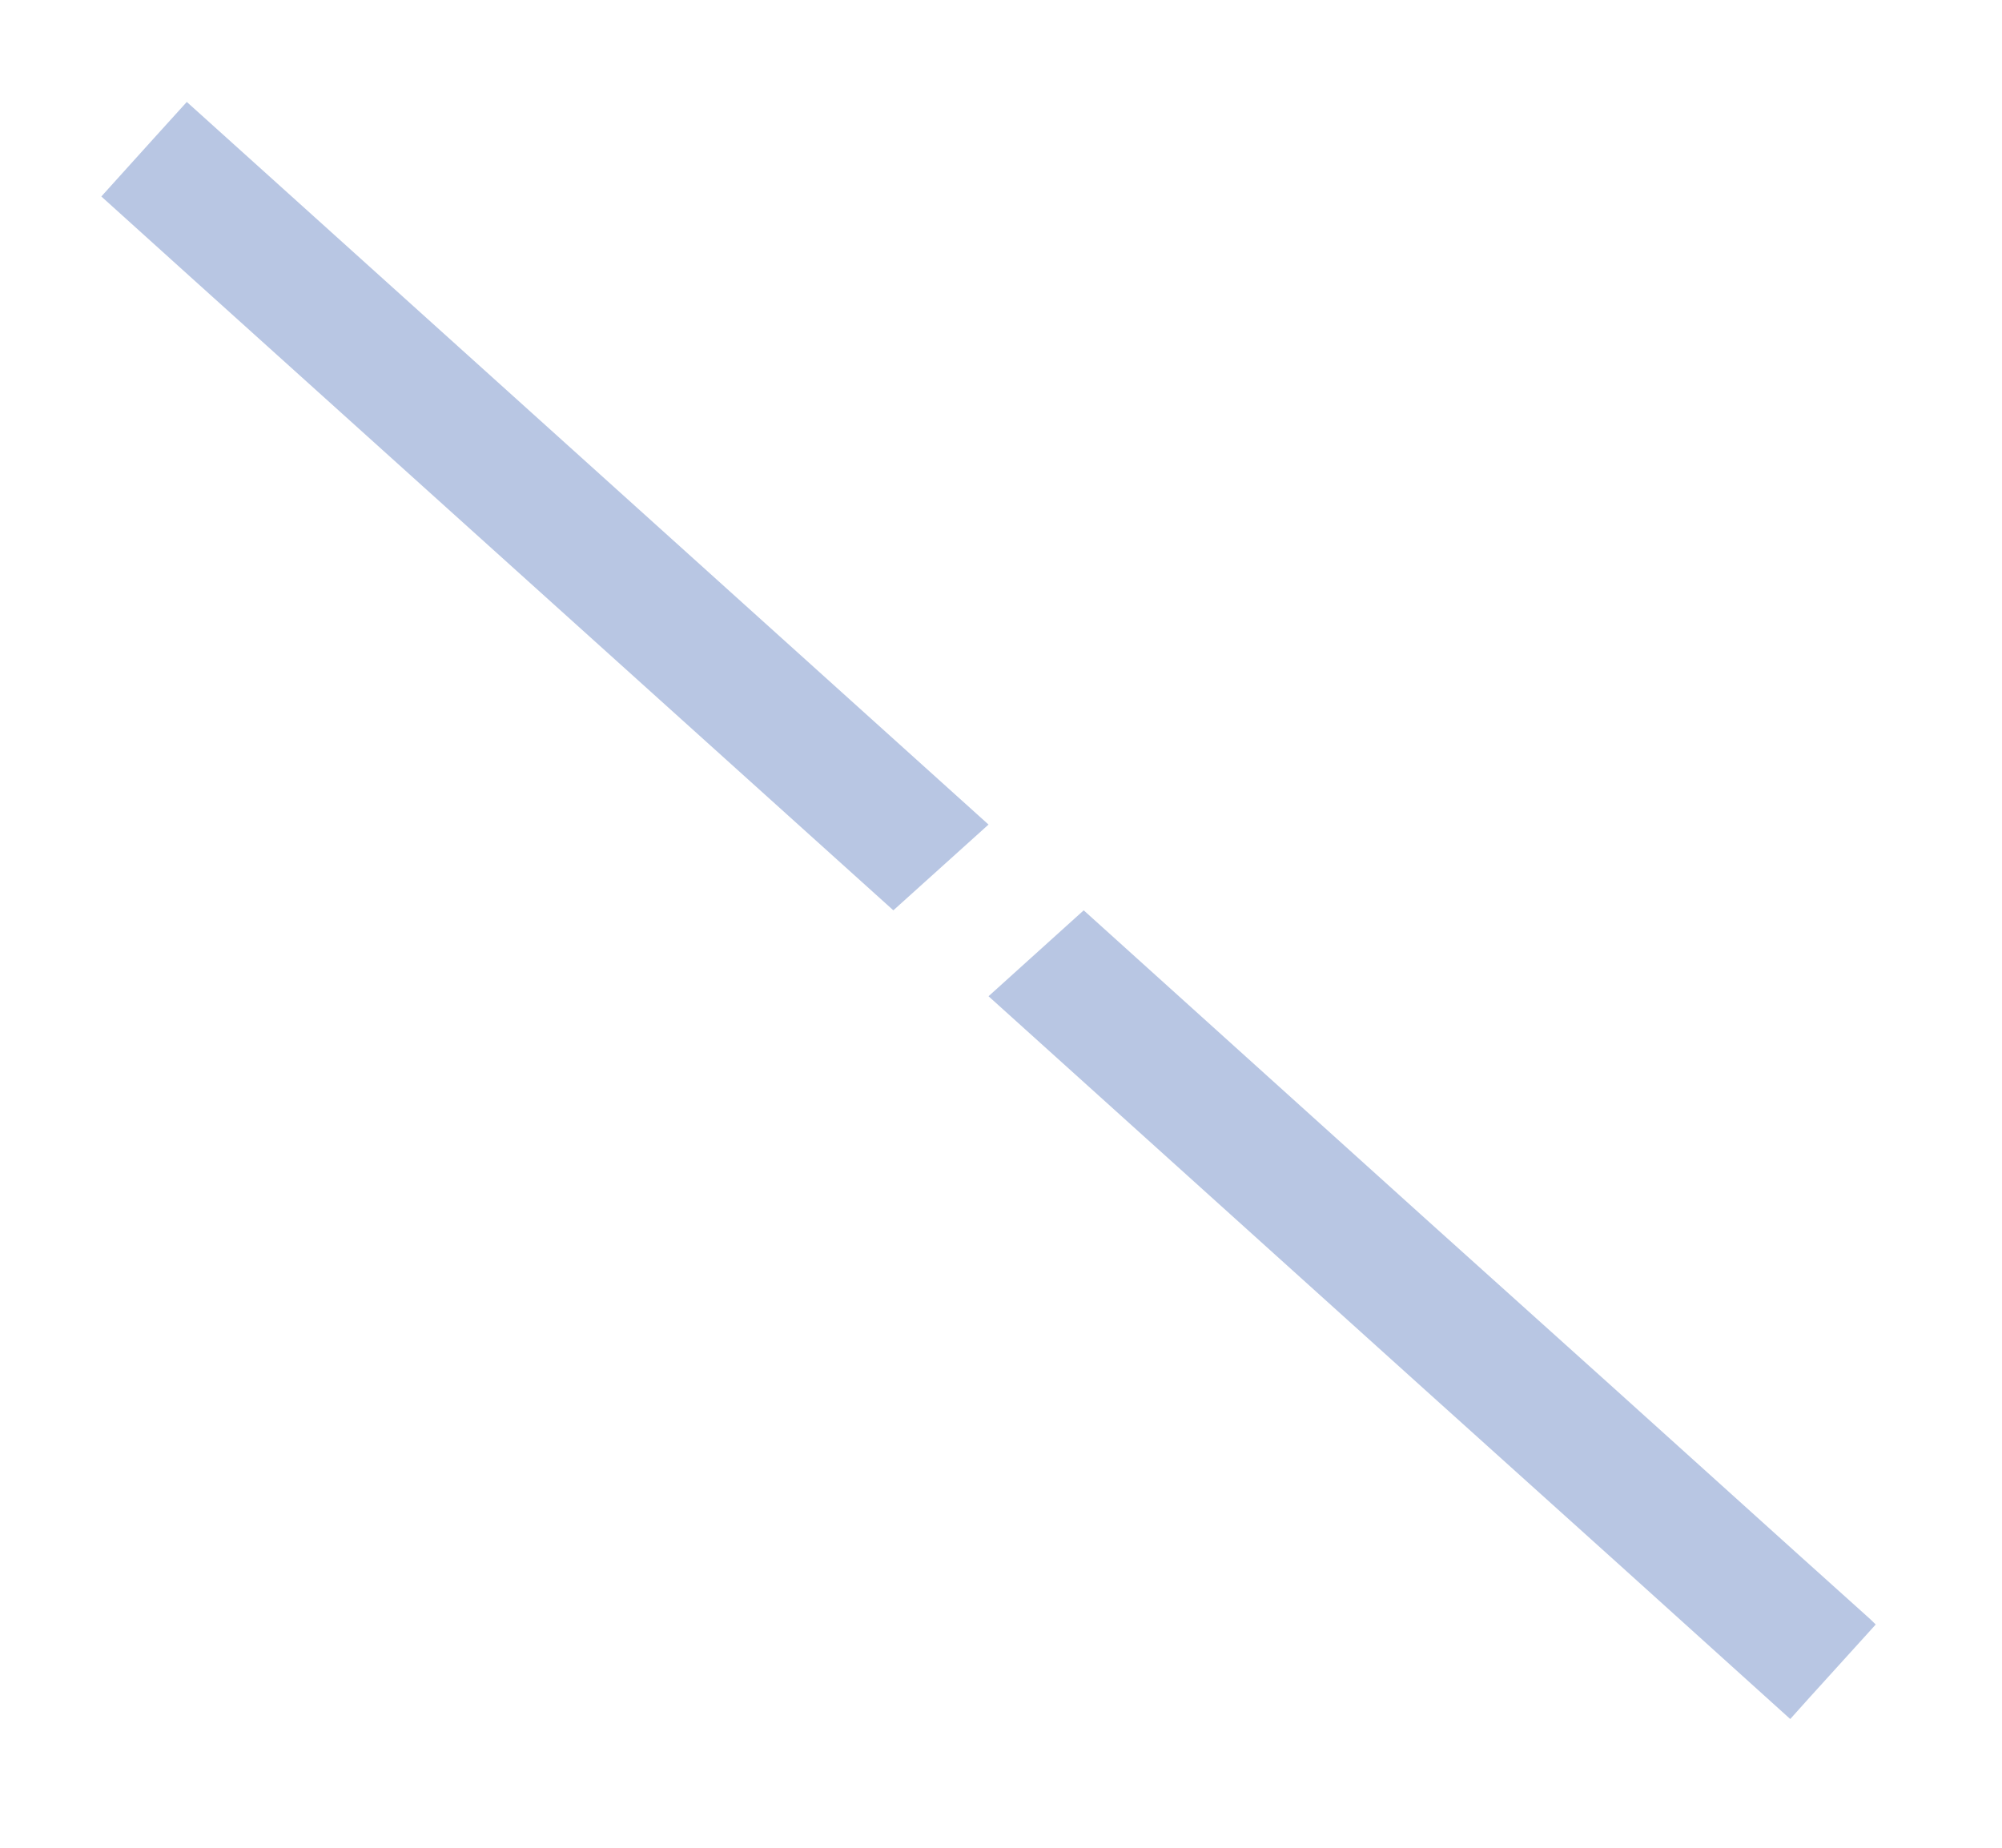 <svg width="13" height="12" viewBox="0 0 13 12" fill="none" xmlns="http://www.w3.org/2000/svg">
<path d="M11.625 11.164L11.111 10.7L10.504 10.152L9.251 9.024L6.419 6.47L7.037 5.912L9.251 7.91L10.504 9.037L11.678 10.096L12.144 10.515L12.18 10.55L12.144 10.59L11.746 11.029L11.625 11.164ZM5.801 5.912L1.234 1.796L0.658 1.276L1.001 0.896L1.213 0.662L1.871 1.255L6.419 5.355L5.801 5.912Z" fill="#B8C6E3"/>
</svg>
